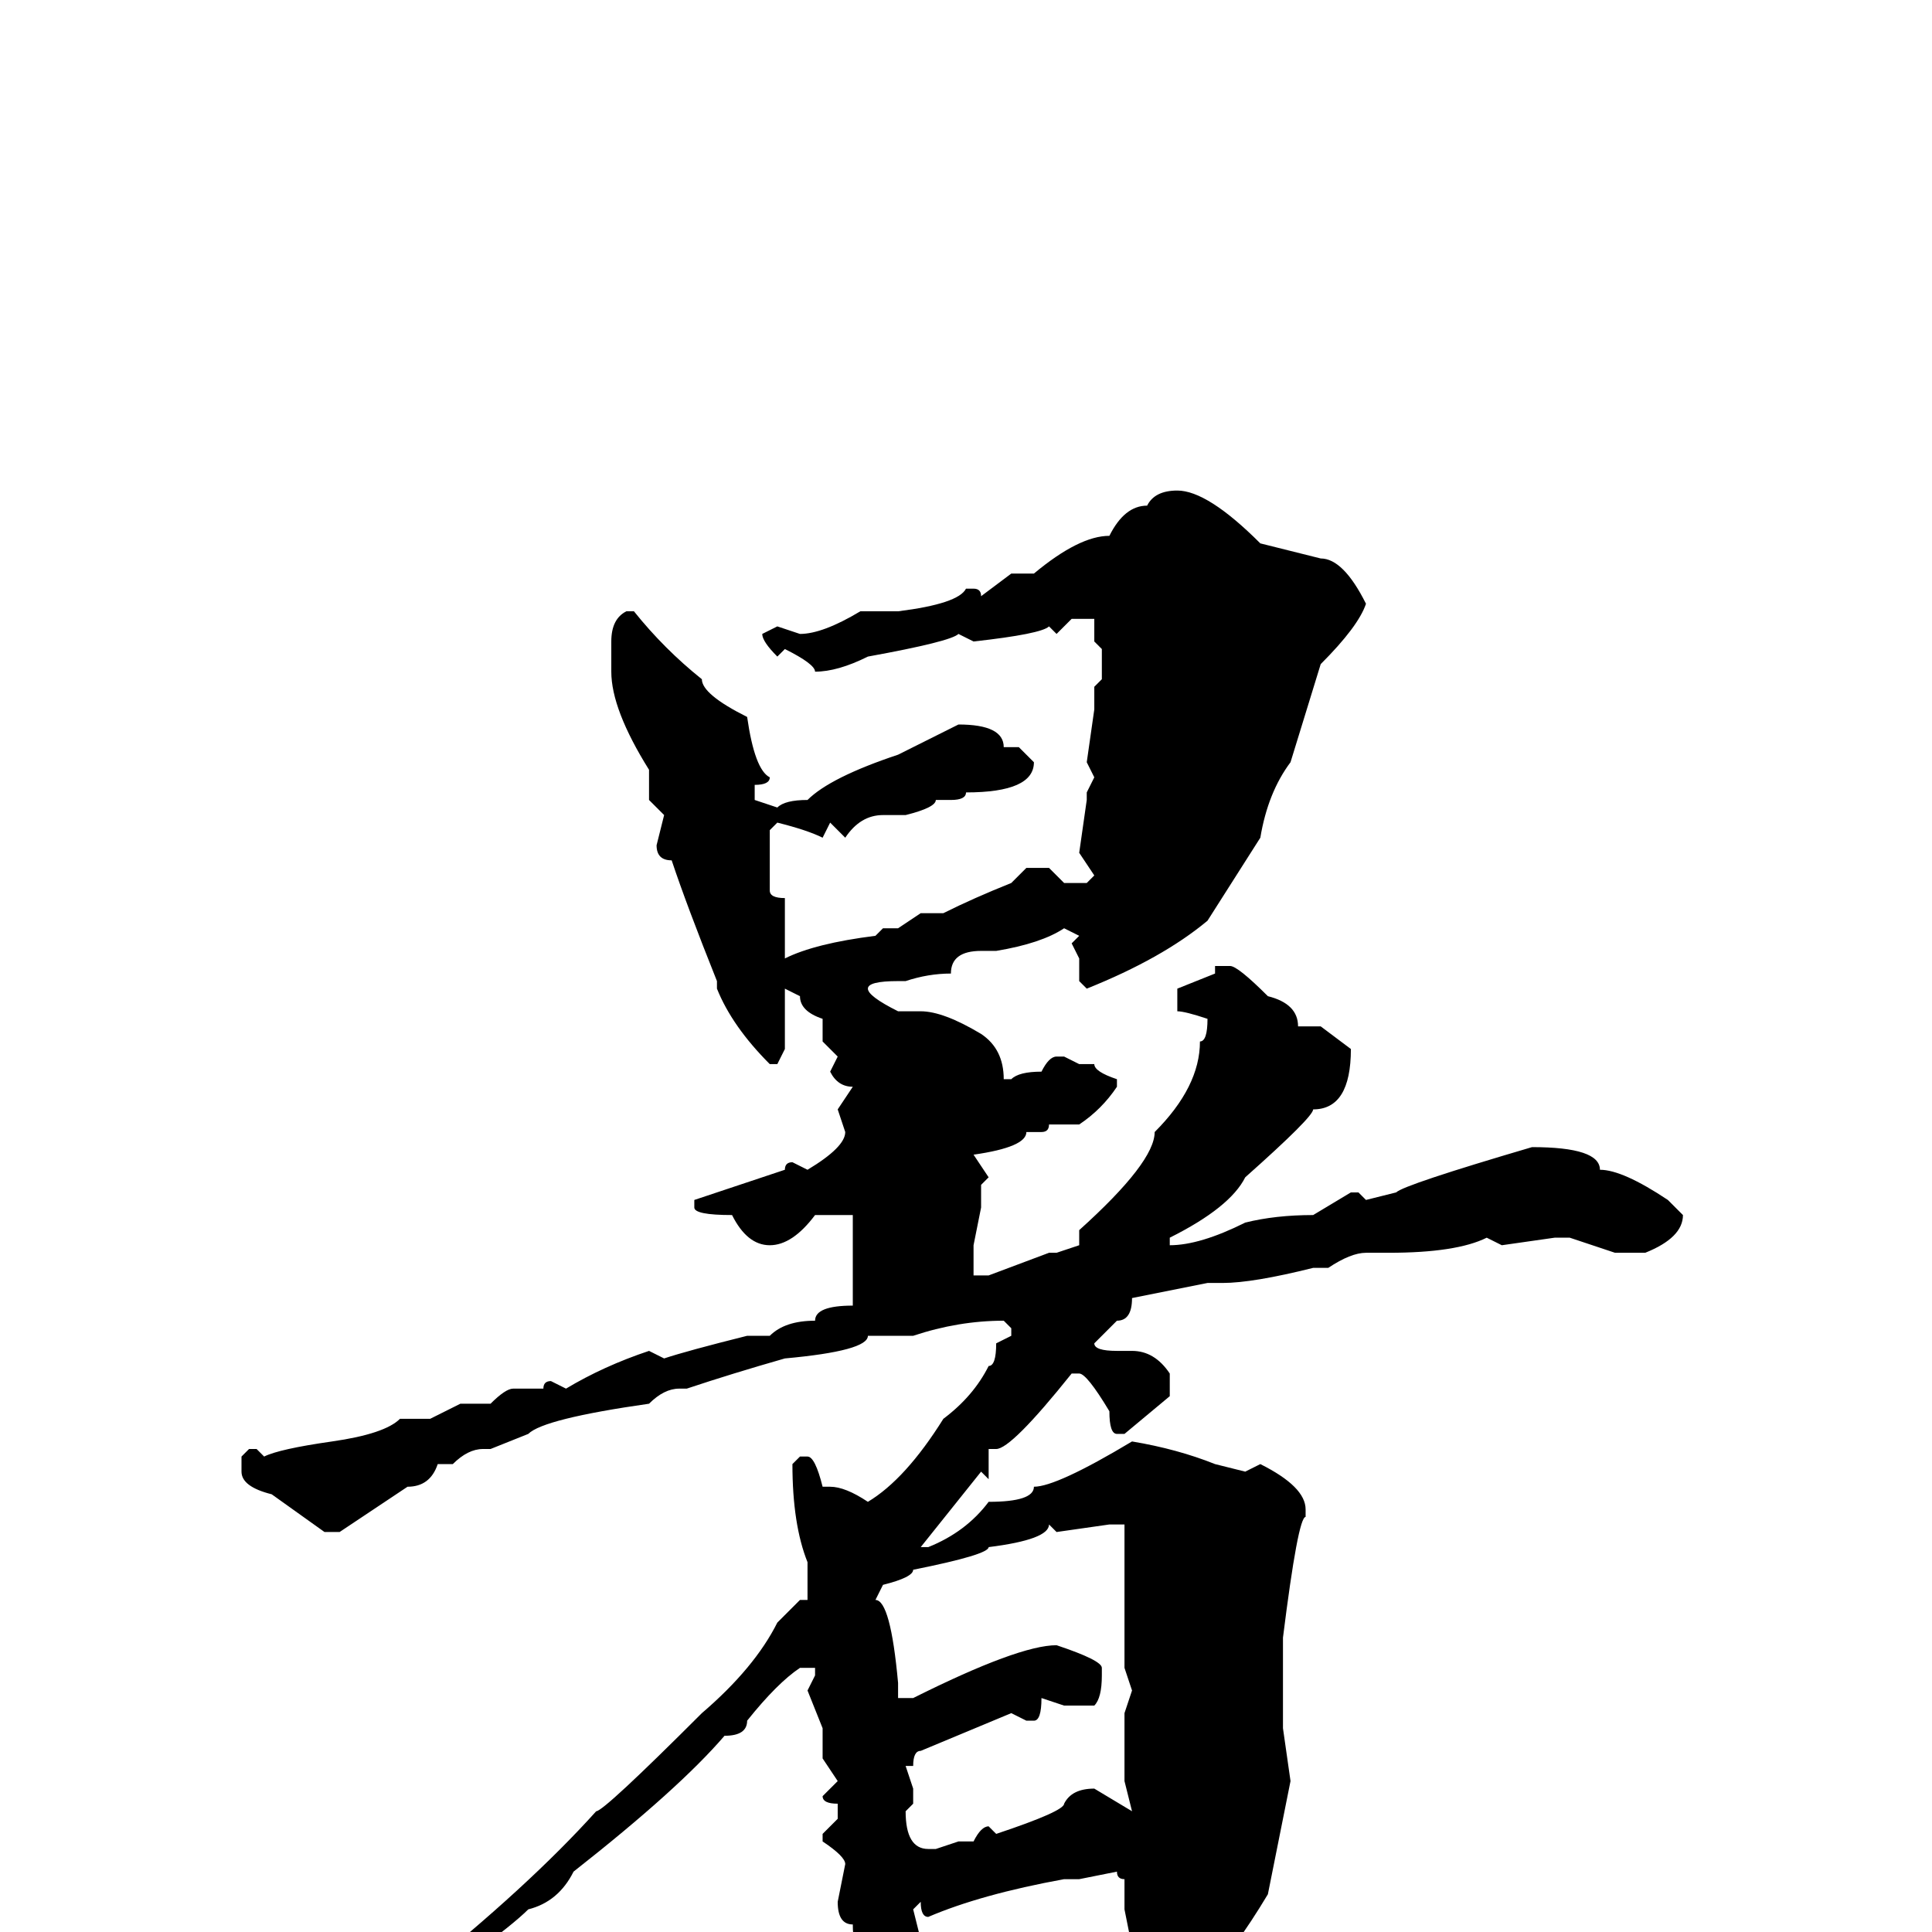 <svg xmlns="http://www.w3.org/2000/svg" viewBox="0 -256 256 256">
	<path fill="#000000" d="M156 -191Q160 -191 167 -184L175 -182Q178 -182 181 -176Q180 -173 175 -168L171 -155Q168 -151 167 -145L160 -134Q154 -129 144 -125L143 -126V-129L142 -131L143 -132L141 -133Q138 -131 132 -130H131H130Q126 -130 126 -127Q123 -127 120 -126H119Q115 -126 115 -125Q115 -124 119 -122H122Q125 -122 130 -119Q133 -117 133 -113H134Q135 -114 138 -114Q139 -116 140 -116H141L143 -115H145Q145 -114 148 -113V-112Q146 -109 143 -107H139Q139 -106 138 -106H136Q136 -104 129 -103L131 -100L130 -99V-98V-96L129 -91V-89V-87H131L139 -90H140L143 -91V-93Q153 -102 153 -106Q159 -112 159 -118Q160 -118 160 -121Q157 -122 156 -122V-125L161 -127V-128H163Q164 -128 168 -124Q172 -123 172 -120H175L179 -117Q179 -109 174 -109Q174 -108 165 -100Q163 -96 155 -92V-91Q159 -91 165 -94Q169 -95 174 -95L179 -98H180L181 -97L185 -98Q186 -99 203 -104Q212 -104 212 -101Q215 -101 221 -97L223 -95Q223 -92 218 -90H214L208 -92H206L199 -91L197 -92Q193 -90 184 -90H181Q179 -90 176 -88H174Q166 -86 162 -86H160L150 -84Q150 -81 148 -81L145 -78Q145 -77 148 -77H150Q153 -77 155 -74V-71L149 -66H148Q147 -66 147 -69Q144 -74 143 -74H142Q134 -64 132 -64H131V-61V-60L130 -61L122 -51H123Q128 -53 131 -57Q137 -57 137 -59Q140 -59 150 -65Q156 -64 161 -62L165 -61L167 -62Q173 -59 173 -56V-55Q172 -55 170 -39V-35V-34V-27L171 -20L168 -5Q159 10 153 10Q152 9 151 6Q150 6 150 5V2L149 -3V-5V-7Q148 -7 148 -8L143 -7H141Q130 -5 123 -2Q122 -2 122 -4L121 -3L122 1Q120 4 118 6H116Q115 6 114 2Q113 2 113 -1Q111 -1 111 -4L112 -9Q112 -10 109 -12V-13L111 -15V-17Q109 -17 109 -18L111 -20L109 -23V-27L107 -32L108 -34V-35H106Q103 -33 99 -28Q99 -26 96 -26Q90 -19 76 -8Q74 -4 70 -3Q66 1 48 13L42 15H41Q42 13 55 6Q70 -6 79 -16Q80 -16 93 -29Q100 -35 103 -41L106 -44H107V-47V-49Q105 -54 105 -62L106 -63H107Q108 -63 109 -59H110Q112 -59 115 -57Q120 -60 125 -68Q129 -71 131 -75Q132 -75 132 -78L134 -79V-80L133 -81Q127 -81 121 -79H120H118H115Q115 -77 104 -76Q97 -74 91 -72H90Q88 -72 86 -70Q72 -68 70 -66L65 -64H64Q62 -64 60 -62H59H58Q57 -59 54 -59L45 -53H43L36 -58Q32 -59 32 -61V-63L33 -64H34L35 -63Q37 -64 44 -65Q51 -66 53 -68H55H57L61 -70H65Q67 -72 68 -72H72Q72 -73 73 -73L75 -72Q80 -75 86 -77L88 -76Q91 -77 99 -79H102Q104 -81 108 -81Q108 -83 113 -83V-95H112H111H108Q105 -91 102 -91Q99 -91 97 -95Q92 -95 92 -96V-97L98 -99L104 -101Q104 -102 105 -102L107 -101Q112 -104 112 -106L111 -109L113 -112Q111 -112 110 -114L111 -116L109 -118V-119V-121Q106 -122 106 -124L104 -125V-123V-121V-119V-117L103 -115H102Q97 -120 95 -125V-126Q91 -136 89 -142Q87 -142 87 -144L88 -148L86 -150V-154Q81 -162 81 -167V-171Q81 -174 83 -175H84Q88 -170 93 -166Q93 -164 99 -161Q100 -154 102 -153Q102 -152 100 -152V-150L103 -149Q104 -150 107 -150Q110 -153 119 -156L127 -160Q133 -160 133 -157H135L137 -155Q137 -151 128 -151Q128 -150 126 -150H124Q124 -149 120 -148H117Q114 -148 112 -145L110 -147L109 -145Q107 -146 103 -147L102 -146V-138Q102 -137 104 -137V-136V-129Q108 -131 116 -132L117 -133H118H119L122 -135H125Q129 -137 134 -139L136 -141H139L141 -139H144L145 -140L143 -143L144 -150V-151L145 -153L144 -155L145 -162V-165L146 -166V-169V-170L145 -171V-174H144H142L140 -172L139 -173Q138 -172 129 -171L127 -172Q126 -171 115 -169Q111 -167 108 -167Q108 -168 104 -170L103 -169Q101 -171 101 -172L103 -173L106 -172Q109 -172 114 -175H119Q127 -176 128 -178H129Q130 -178 130 -177L134 -180H135H137Q143 -185 147 -185Q149 -189 152 -189Q153 -191 156 -191ZM140 -53L139 -54Q139 -52 131 -51Q131 -50 121 -48Q121 -47 117 -46L116 -44Q118 -44 119 -33V-31H121Q135 -38 140 -38Q146 -36 146 -35V-34Q146 -31 145 -30H141L138 -31Q138 -28 137 -28H136L134 -29L122 -24Q121 -24 121 -22H120L121 -19V-17L120 -16Q120 -11 123 -11H124L127 -12H129Q130 -14 131 -14L132 -13Q141 -16 141 -17Q142 -19 145 -19L150 -16L149 -20V-22V-29L150 -32L149 -35V-37V-38V-40V-54H147Z"/>
</svg>